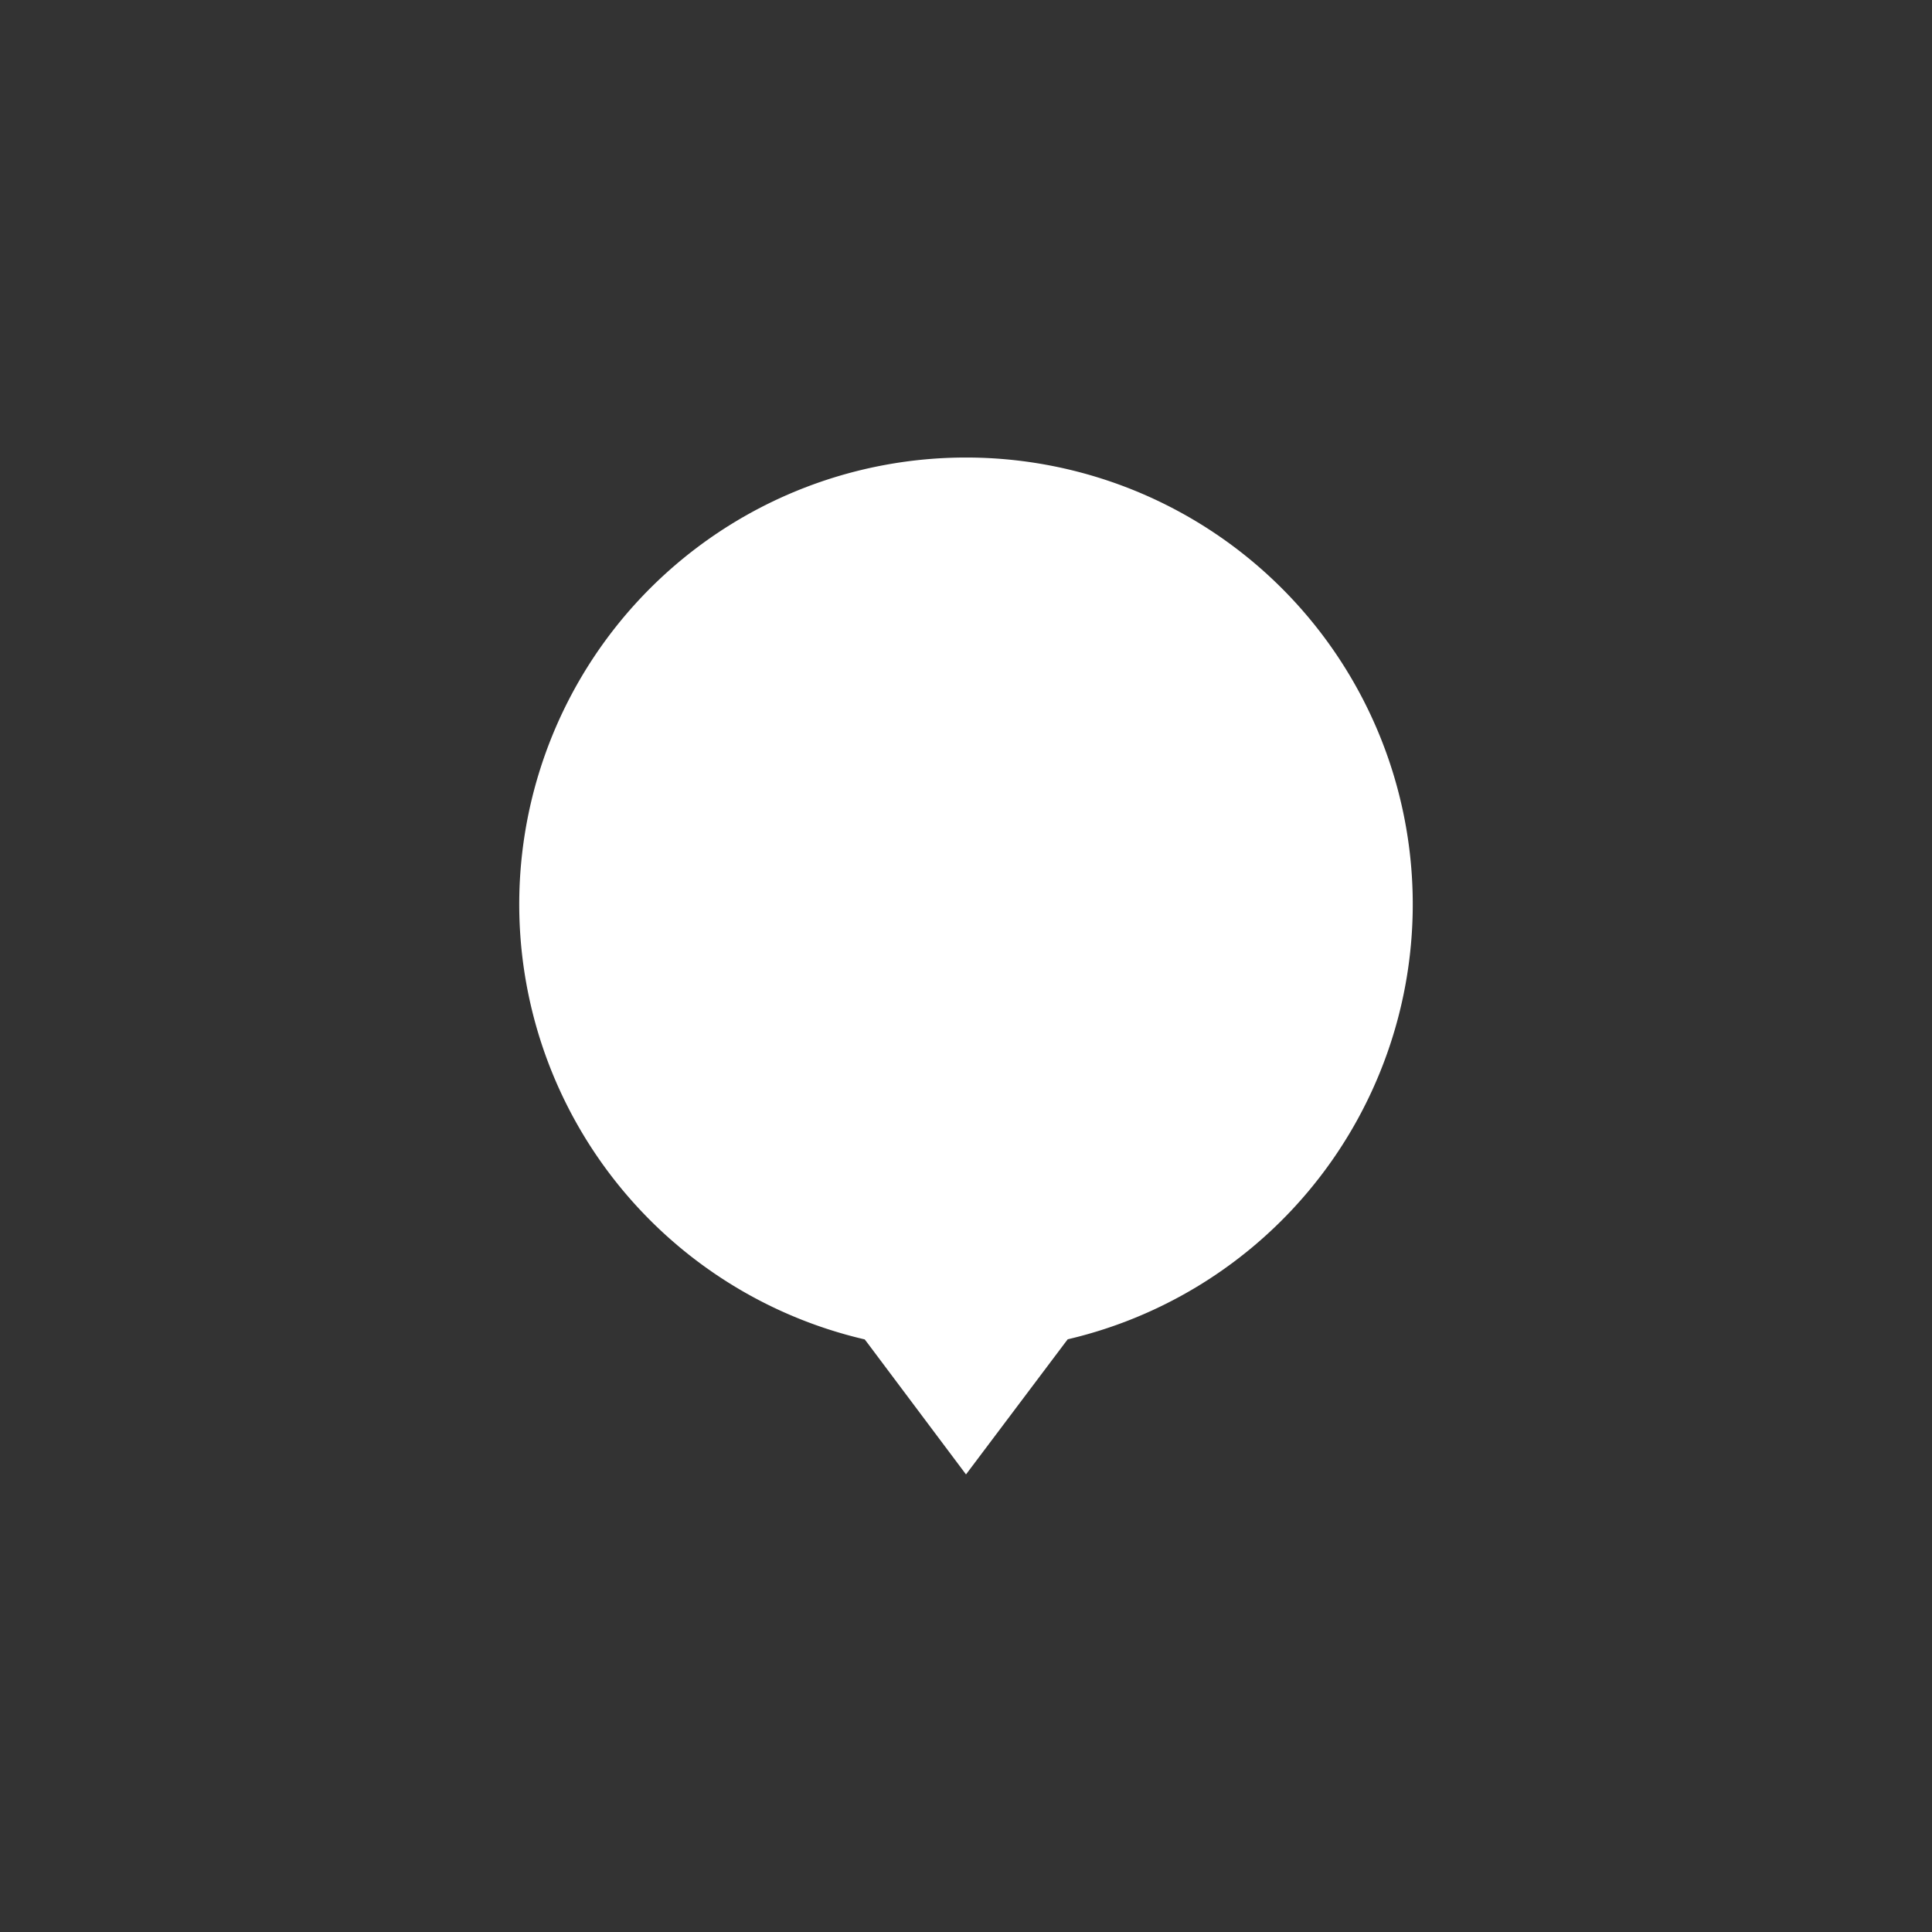<svg xmlns="http://www.w3.org/2000/svg" viewBox="0 0 266 266"><rect x="0" y="0" width="266" height="266" fill="#333333" stroke="none"/><defs><style>.cls-1{fill:none;}.cls-2{fill:#fff;}</style></defs><g id="transparent"><circle class="cls-1" cx="133" cy="133" r="128"/><path class="cls-2" d="M147,184.41l-.32.41L133,203l-13.63-18.18-.32-.41a61.51,61.51,0,1,1,27.9,0Z"/></g></svg>